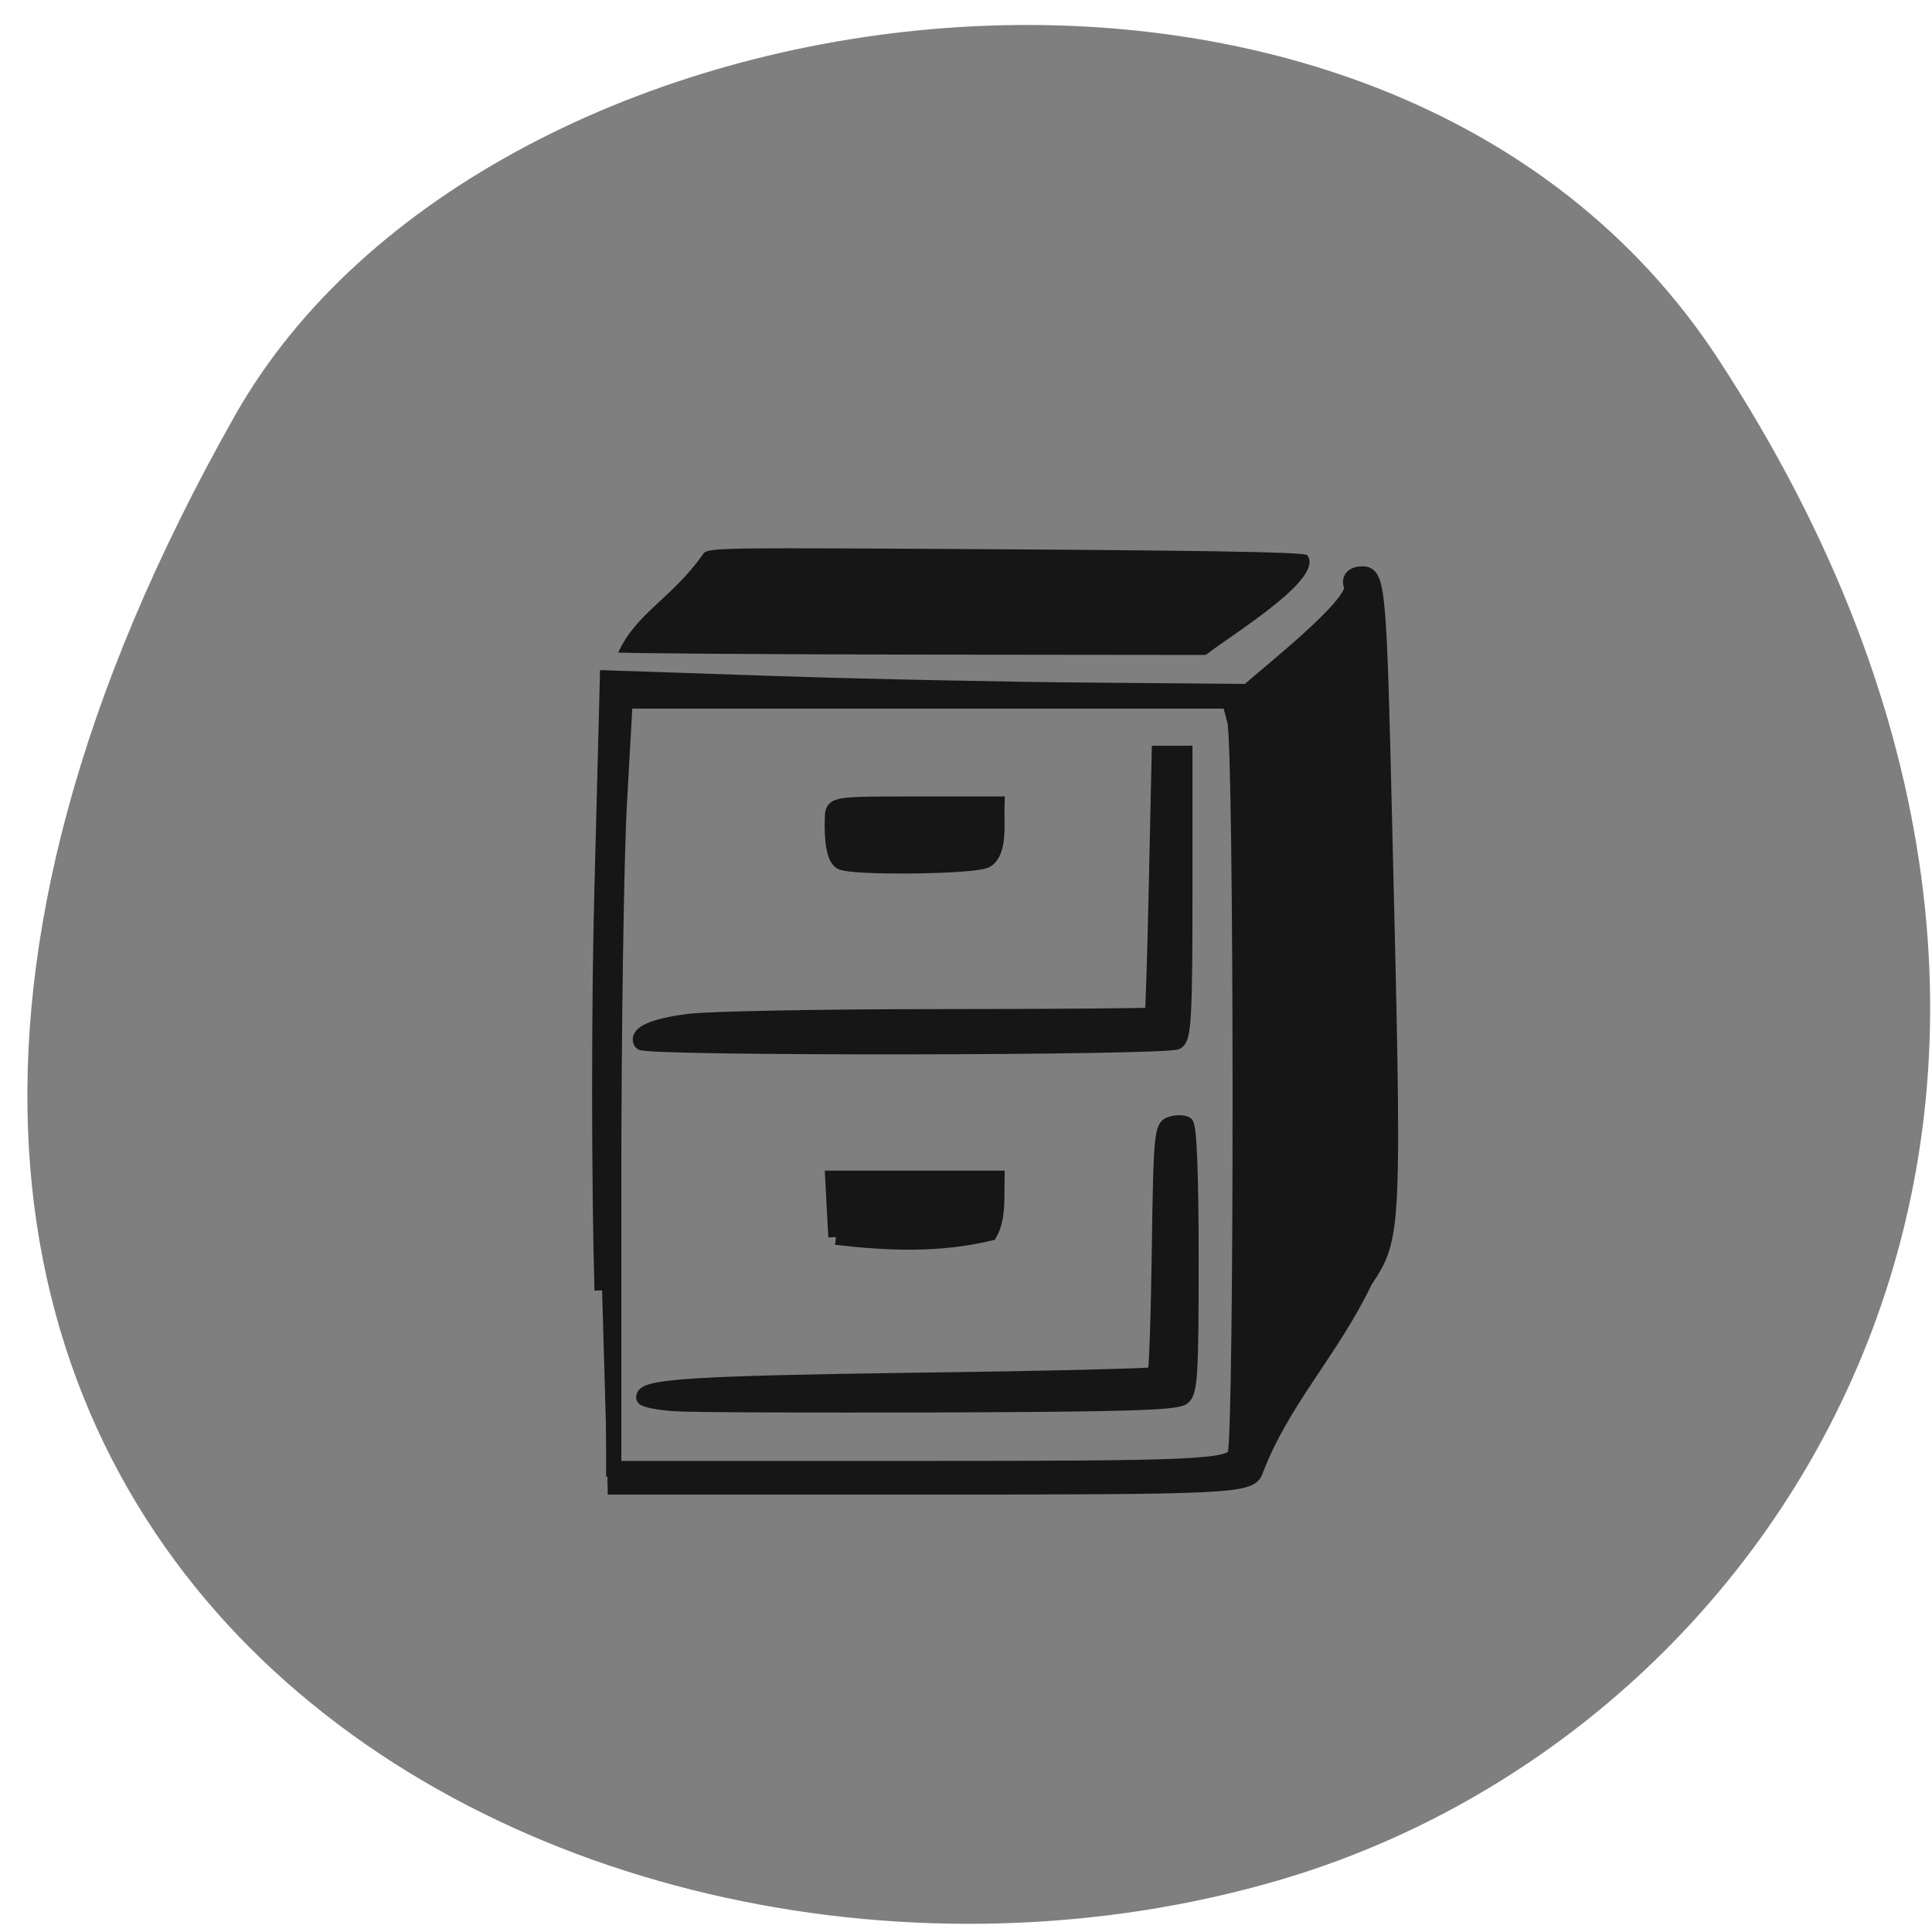 <svg xmlns="http://www.w3.org/2000/svg" viewBox="0 0 24 24"><path d="m 21.34 4.453 c 5.816 8.887 1.121 16.984 -5.461 18.906 c -8.855 2.582 -20.879 -4.207 -12.957 -18.203 c 3.148 -5.559 14.273 -7.03 18.418 -0.703" fill="#7f7f7f"/><g fill="#161616"><g stroke="#161616"><g transform="matrix(0.07 0 0 0.074 -3.158 5.203)"><path d="m 158.84 104.7 c -1 -1.47 2.282 -2.836 8.573 -3.571 c 3.507 -0.42 23.38 -0.788 44.2 -0.788 c 20.764 0 37.854 -0.158 37.91 -0.263 c 0.111 -0.105 0.445 -10.03 0.724 -22.11 l 0.501 -21.844 h 4.732 v 23.84 c 0 20.269 -0.223 23.945 -1.447 24.627 c -1.781 1.05 -94.47 1.155 -95.19 0.105" stroke-width="2.508"/><path d="m 164.69 165.35 c -3.01 -0.21 -5.455 -0.683 -5.455 -1.103 c 0 -1.838 9.129 -2.363 48.21 -2.888 c 23.1 -0.263 42.25 -0.735 42.53 -0.945 c 0.278 -0.263 0.612 -9.714 0.779 -21 c 0.278 -19.429 0.445 -20.584 2.115 -21.06 c 1 -0.315 2.227 -0.263 2.783 0 c 0.612 0.315 0.946 8.664 0.946 22.685 c 0 19.324 -0.167 22.317 -1.503 23.262 c -1.225 0.893 -10.187 1.155 -43.25 1.26 c -22.935 0.053 -44.14 0 -47.15 -0.21" stroke-width="2.47"/></g><g stroke-width="2.253" transform="matrix(0.084 0 0 0.086 1.287 1.289)"><path d="m 108.3 163.7 c -0.14 -2.823 -0.327 -5.647 -0.467 -8.47 h 24.27 c -0.047 2.596 0.233 5.647 -1.027 7.878 c -7.561 1.776 -15.169 1.457 -22.776 0.592"/><path d="m 109 109.47 c -0.933 -0.592 -1.354 -2.96 -1.213 -6.466 c 0.093 -1.776 0.233 -1.821 12.182 -1.821 h 12.135 c -0.093 2.459 0.513 6.876 -1.587 8.06 c -1.774 0.956 -20.12 1.138 -21.516 0.228"/><path d="m 73.72 171.4 c -0.467 -15.619 -0.467 -41.894 0 -58.42 l 0.793 -30.01 l 24.923 0.82 c 13.722 0.455 35.05 0.865 47.37 0.956 l 22.403 0.182 c 2.567 -2.322 16.01 -12.568 15.355 -15.209 c -0.467 -1.093 0.187 -1.776 1.634 -1.776 c 2.24 0 2.427 2.459 3.22 35.473 c 1.494 60.2 1.494 60.11 -2.894 66.62 c -4.994 10.2 -12.228 17.213 -16.196 27.459 c -0.747 2.14 -4.294 2.277 -48.31 2.277 h -47.47 m 92.79 -4.645 c 1.027 -2.687 0.98 -102.09 -0.047 -105.97 l -0.793 -2.914 h -89.38 l -0.84 14.663 c -0.467 8.06 -0.84 33.06 -0.84 55.46 v 40.801 h 45.553 c 40.33 0 45.599 -0.228 46.35 -2.049"/></g></g><path d="m 7.68 8.105 c 0.227 -0.492 0.656 -0.664 1.047 -1.211 c 0.043 -0.086 0.086 -0.09 2.469 -0.078 c 3.684 0.02 4.949 0.039 5.04 0.078 c 0.23 0.281 -0.875 0.949 -1.258 1.242 l -3.605 -0.004 c -1.984 -0.004 -3.648 -0.016 -3.695 -0.027"/></g></svg>